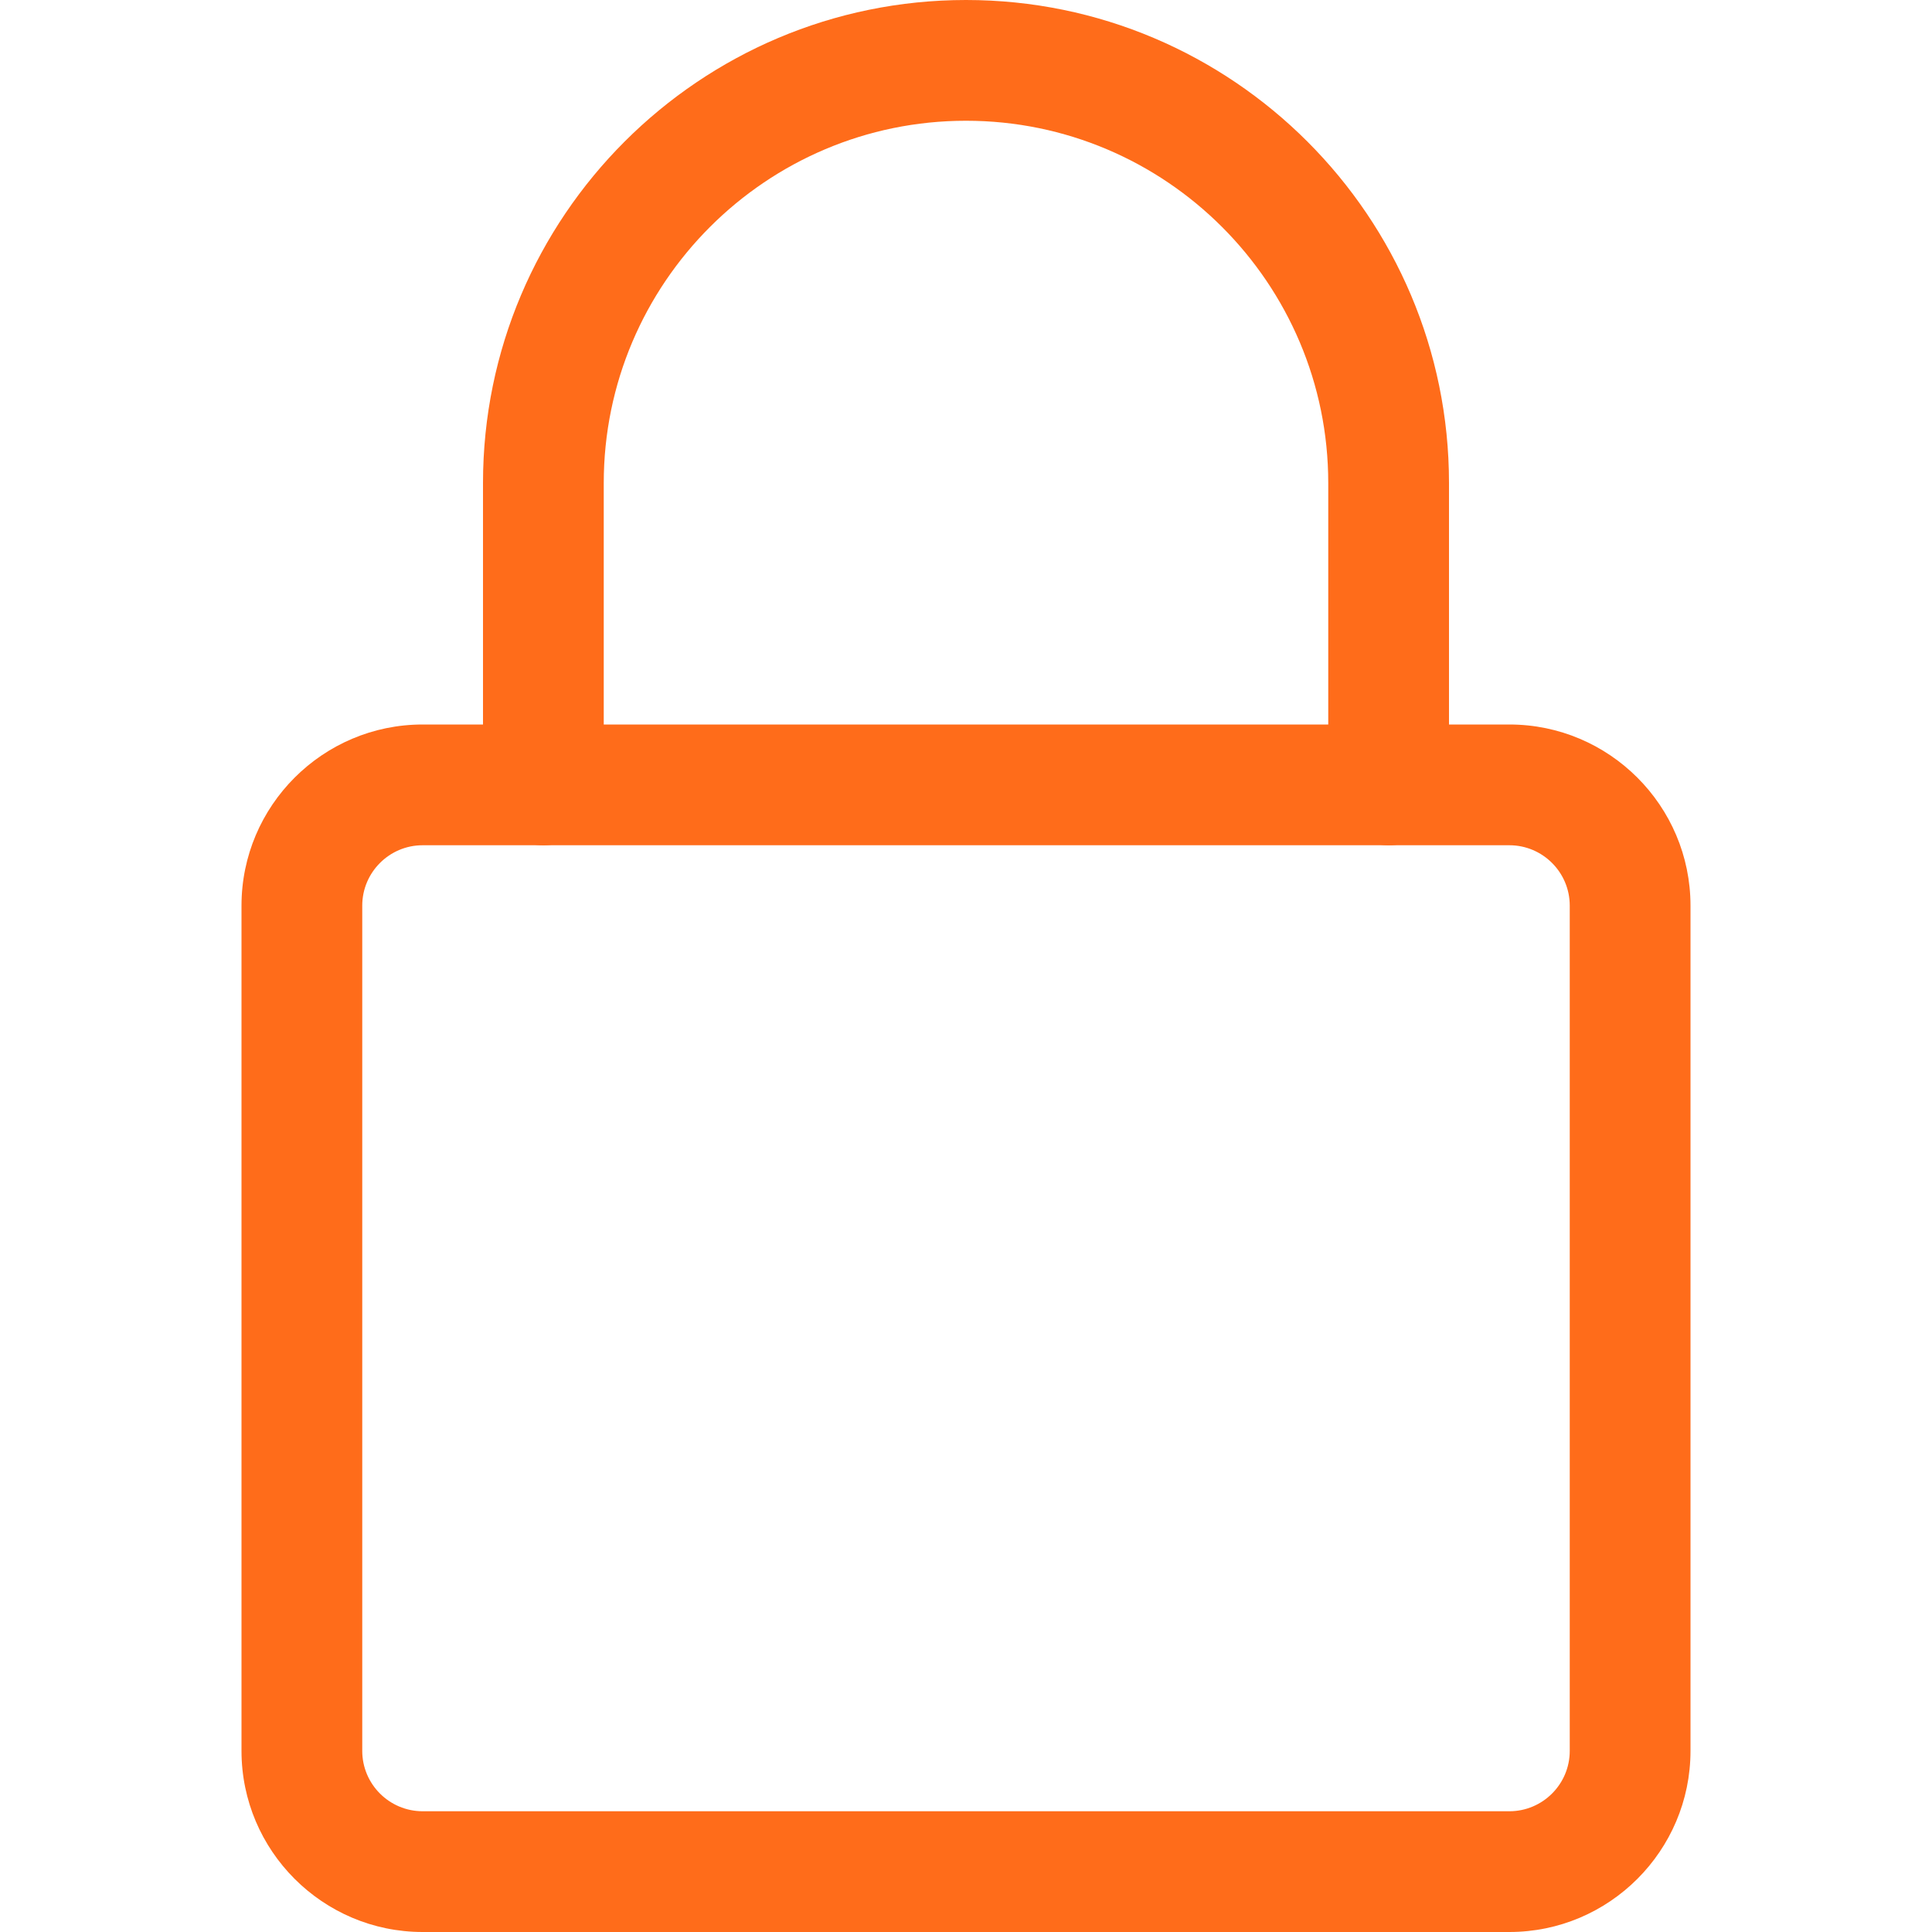 <svg width="20" height="20" viewBox="0 0 20 20" fill="none" xmlns="http://www.w3.org/2000/svg">
<path d="M15.625 20H4.375C3.342 20 2.5 19.159 2.5 18.125V9.375C2.5 8.341 3.342 7.5 4.375 7.5H15.625C16.658 7.5 17.5 8.341 17.5 9.375V18.125C17.5 19.159 16.658 20 15.625 20ZM4.375 8.75C4.031 8.75 3.75 9.03 3.75 9.375V18.125C3.75 18.47 4.031 18.75 4.375 18.75H15.625C15.969 18.75 16.25 18.47 16.25 18.125V9.375C16.25 9.03 15.969 8.75 15.625 8.75H4.375Z" fill="#FF6C1A"/>
<path d="M14.375 8.75C14.03 8.75 13.75 8.47 13.75 8.125V5C13.75 2.932 12.068 1.25 10 1.25C7.932 1.25 6.25 2.932 6.25 5V8.125C6.25 8.47 5.97 8.75 5.625 8.75C5.28 8.75 5 8.47 5 8.125V5C5 2.242 7.242 0 10 0C12.758 0 15 2.242 15 5V8.125C15 8.47 14.72 8.75 14.375 8.75Z" fill="#FF6C1A"/>
</svg>
